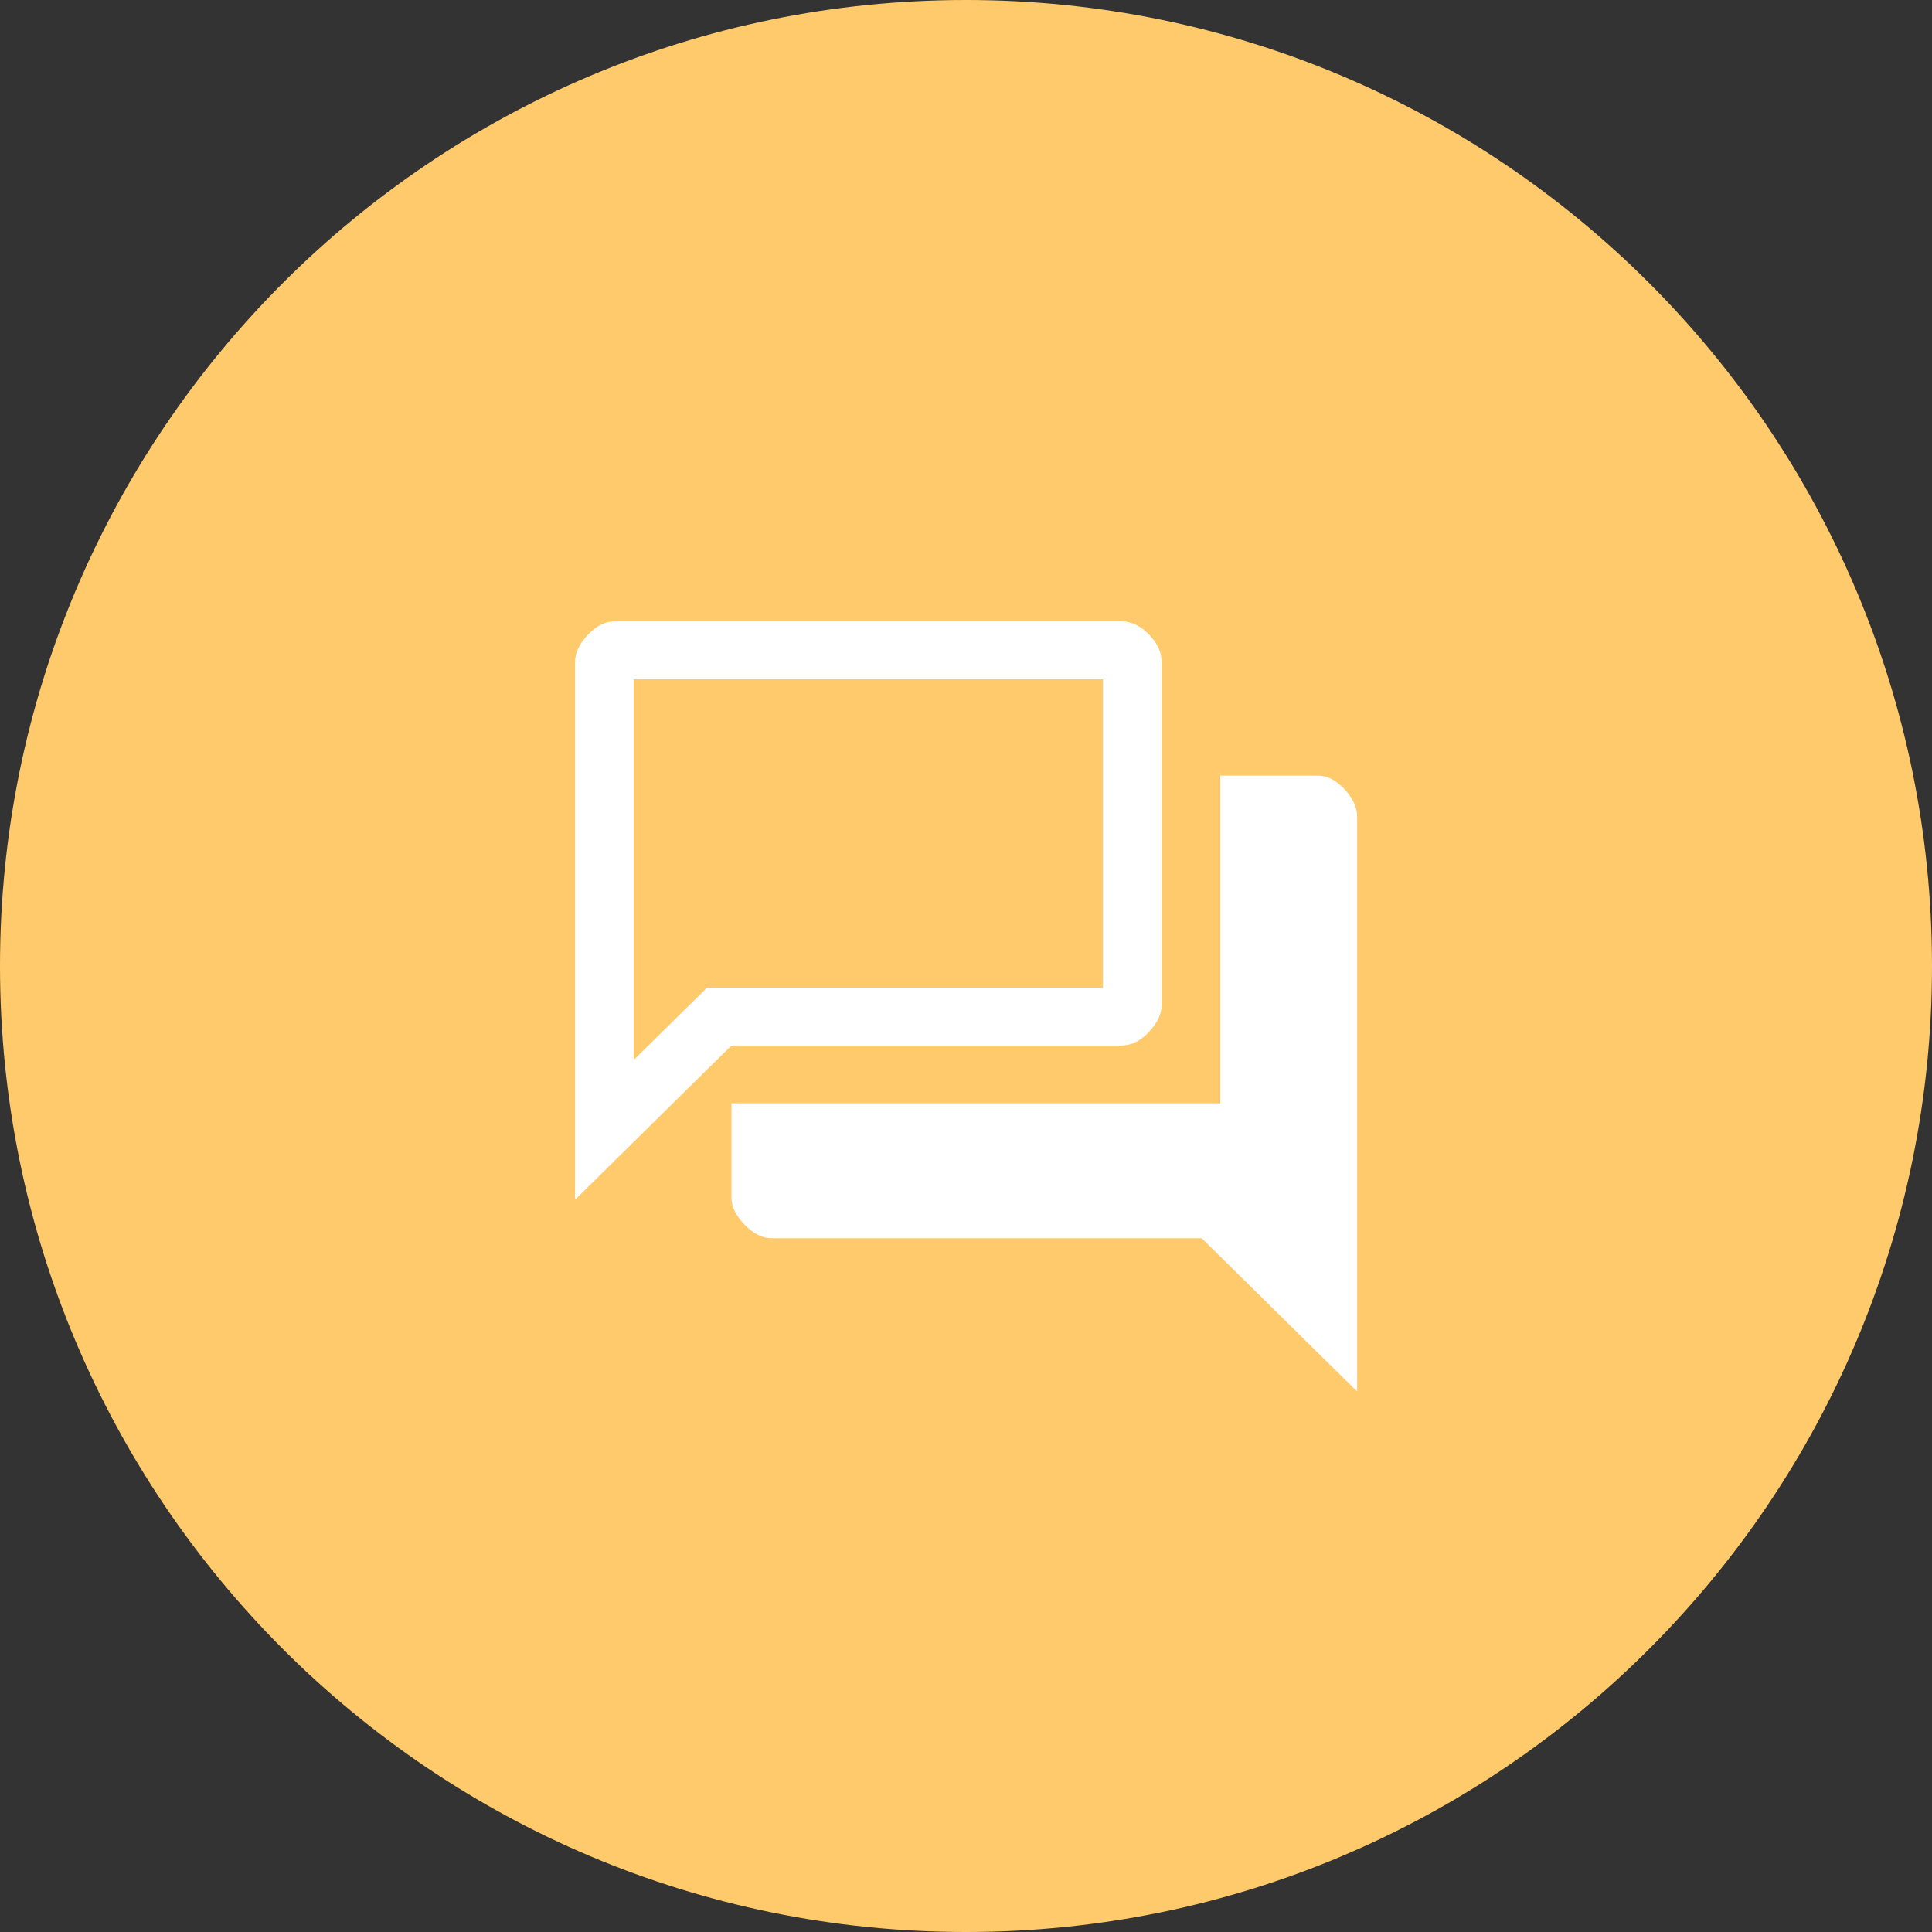 <svg width="56" height="56" viewBox="0 0 56 56" fill="none" xmlns="http://www.w3.org/2000/svg">
<rect x="0" y="0" width="56" height="56" fill="#333333" stroke="none"/>
<path fill-rule="evenodd" clip-rule="evenodd" d="M28 0C12.536 0 0 12.536 0 28C0 43.464 12.536 56 28 56C43.464 56 56 43.464 56 28C56 12.536 43.464 0 28 0ZM30.546 38.182C30.546 38.857 30.277 39.504 29.8 39.982C29.323 40.459 28.675 40.727 28 40.727C27.325 40.727 26.677 40.459 26.2 39.982C25.723 39.504 25.454 38.857 25.454 38.182V30.546H17.818C17.143 30.546 16.496 30.277 16.018 29.8C15.541 29.323 15.273 28.675 15.273 28C15.273 27.325 15.541 26.677 16.018 26.2C16.496 25.723 17.143 25.454 17.818 25.454H25.454V17.818C25.454 17.143 25.723 16.496 26.2 16.018C26.677 15.541 27.325 15.273 28 15.273C28.675 15.273 29.323 15.541 29.8 16.018C30.277 16.496 30.546 17.143 30.546 17.818V25.454H38.182C38.857 25.454 39.504 25.723 39.982 26.2C40.459 26.677 40.727 27.325 40.727 28C40.727 28.675 40.459 29.323 39.982 29.8C39.504 30.277 38.857 30.546 38.182 30.546H30.546V38.182Z" fill="#FFCA6C"/>
<ellipse cx="28" cy="26.997" rx="20" ry="19" fill="#FFCA6C"/>
<path d="M16.669 34.774V19.185C16.669 18.924 16.791 18.664 17.037 18.403C17.282 18.142 17.537 18.012 17.802 18.012H32.508C32.791 18.012 33.056 18.137 33.301 18.389C33.547 18.64 33.67 18.906 33.67 19.185V29.131C33.67 29.391 33.547 29.652 33.301 29.913C33.056 30.174 32.791 30.304 32.508 30.304H21.202L16.669 34.774ZM22.364 35.891C22.099 35.891 21.84 35.761 21.585 35.5C21.33 35.239 21.202 34.979 21.202 34.718V31.98H35.37V22.482H38.204C38.468 22.482 38.723 22.612 38.969 22.873C39.214 23.133 39.337 23.404 39.337 23.683V40.333L34.832 35.891H22.364ZM31.97 19.688H18.369V30.723L20.494 28.628H31.97V19.688ZM18.369 19.688V28.628V30.723V19.688Z" fill="white"/>
</svg>
